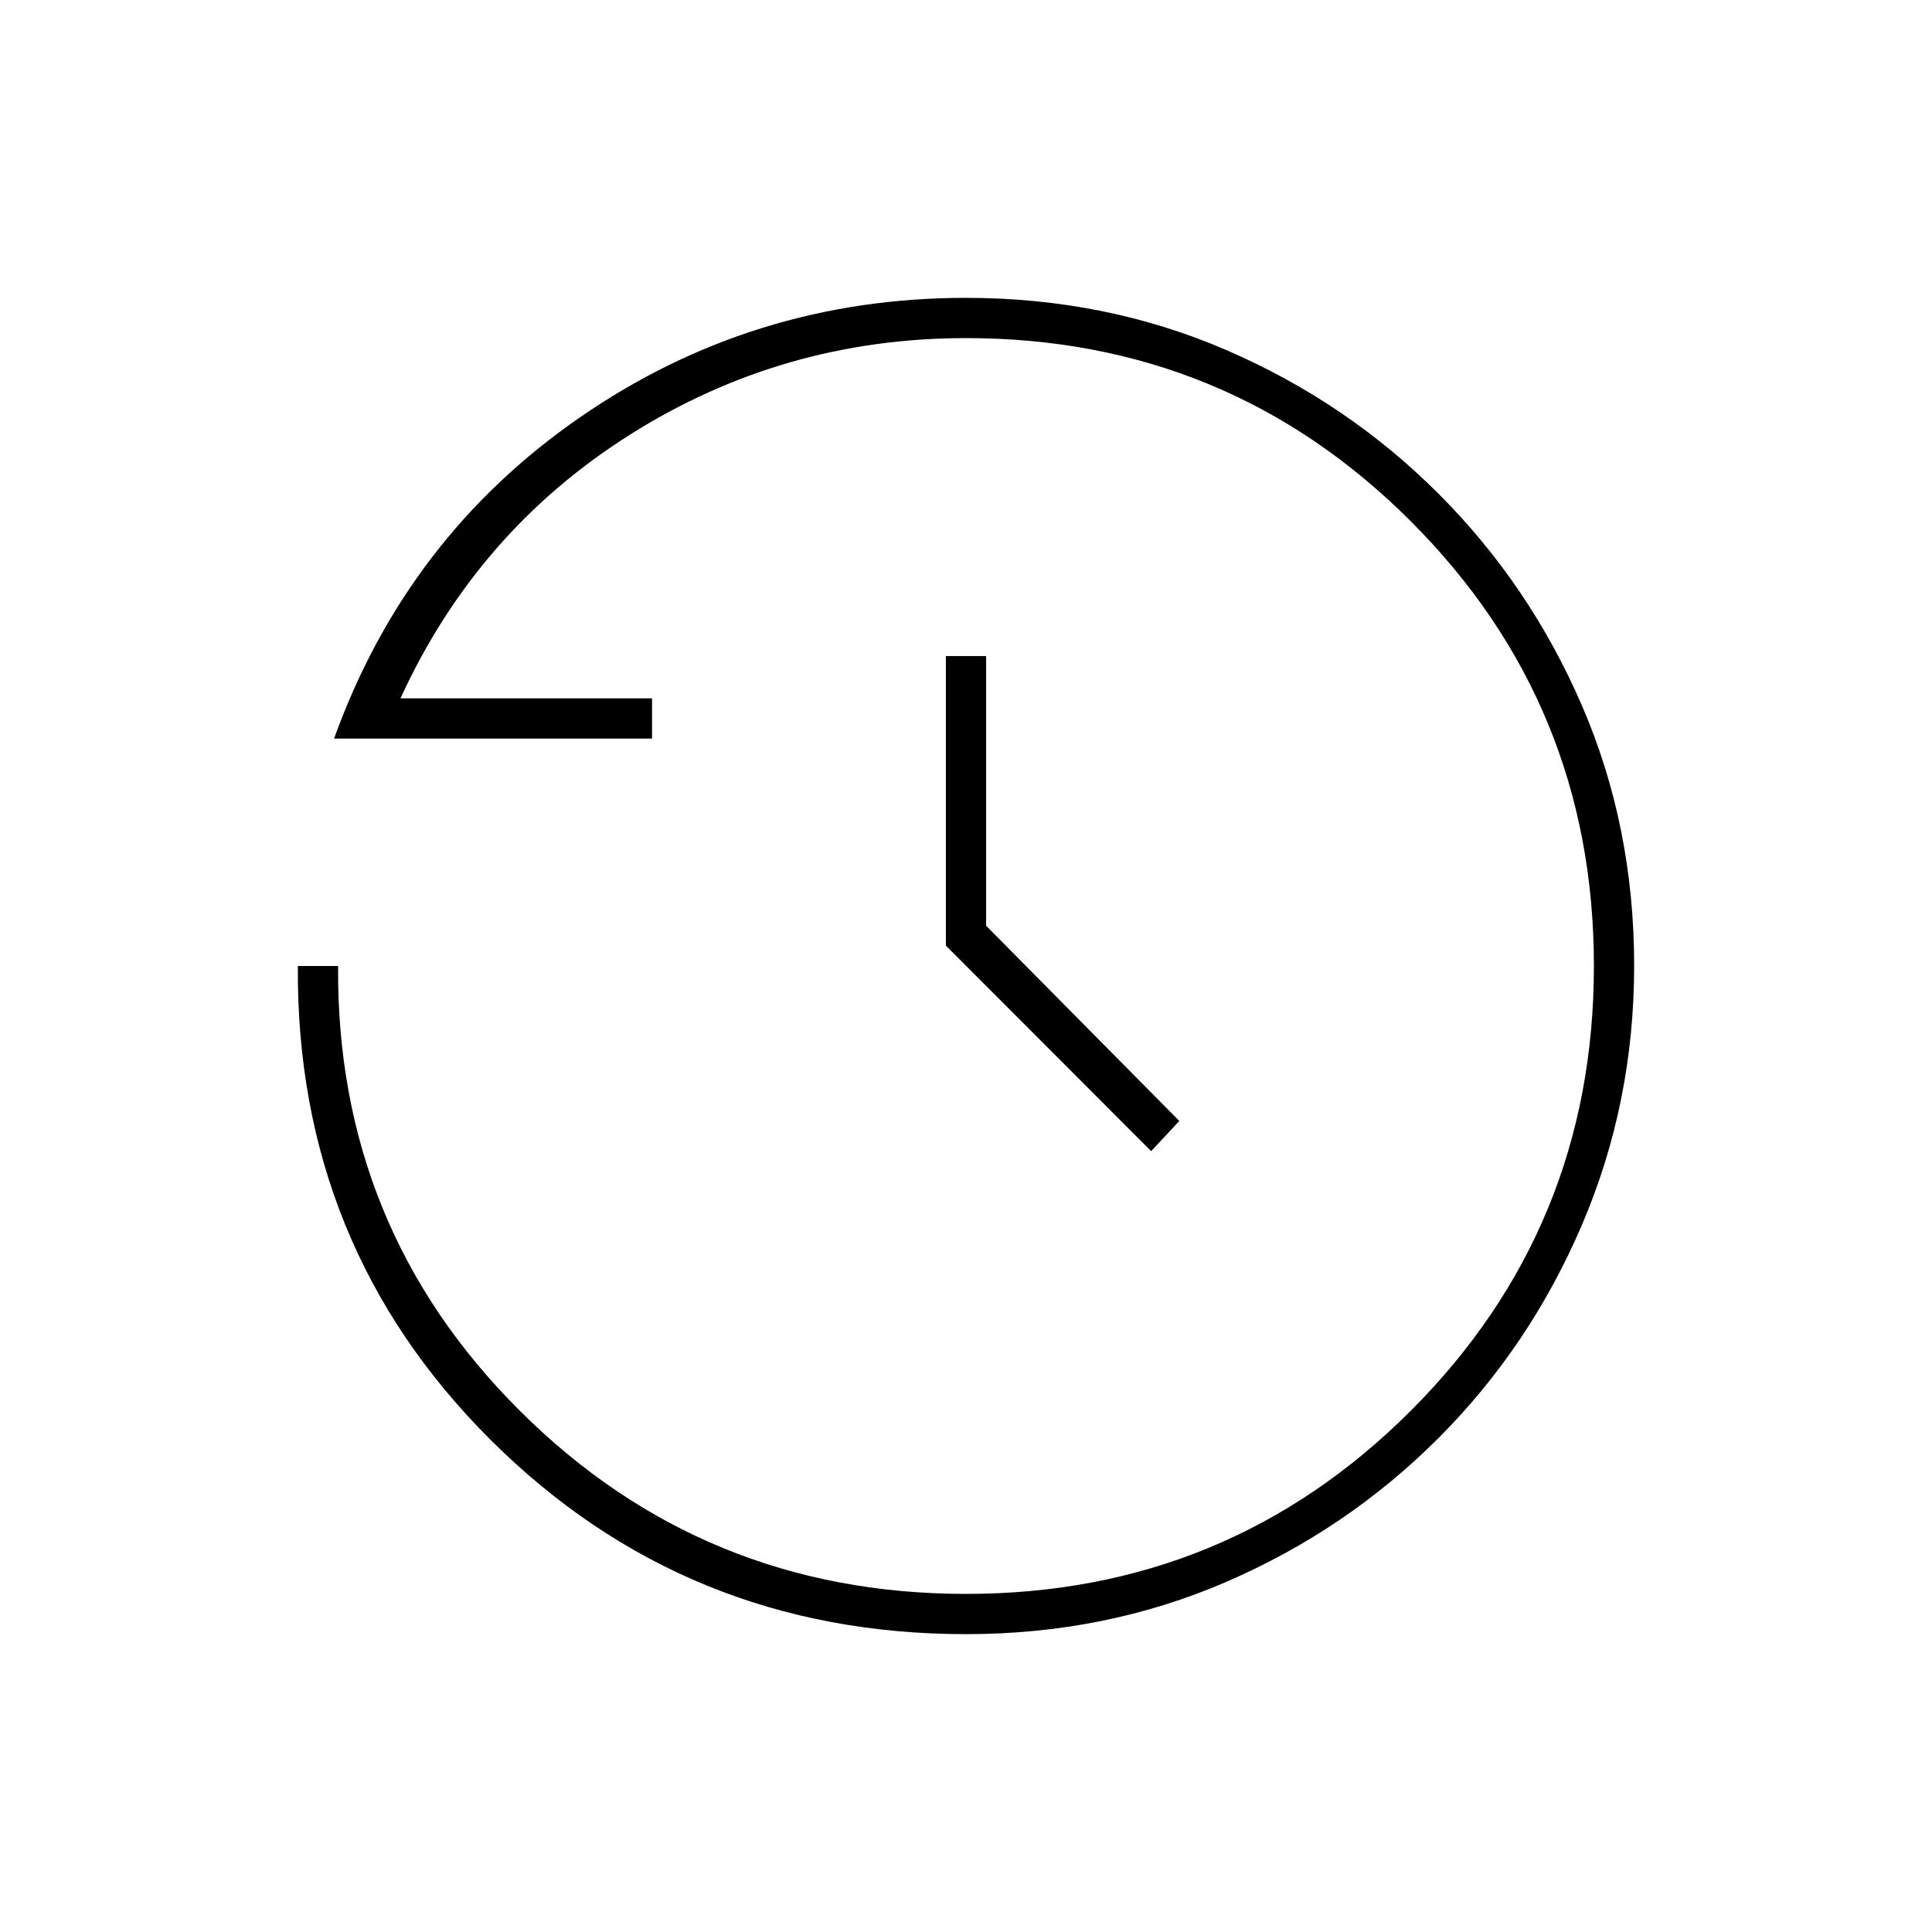 <svg xmlns="http://www.w3.org/2000/svg" height="20" viewBox="0 -960 960 960" width="20"><path d="M480-148q-139.36 0-236.18-96.5T148-480h20q-1 130 90.3 221T480-168q130 0 221-91t91-221q0-130-91-221t-221-91q-91 0-167 48T199-613h125v20H166q36-100 122-159.5T480-812q69.21 0 129.22 25.89 60.01 25.89 105.49 71.35 45.48 45.46 71.38 105.43Q812-549.35 812-480.17q0 68.17-25.91 128.73-25.9 60.56-71.38 106.07-45.48 45.52-105.49 71.44Q549.21-148 480-148Zm92-240L470-490.13V-634h20v134l96 97-14 15Z"/></svg>
